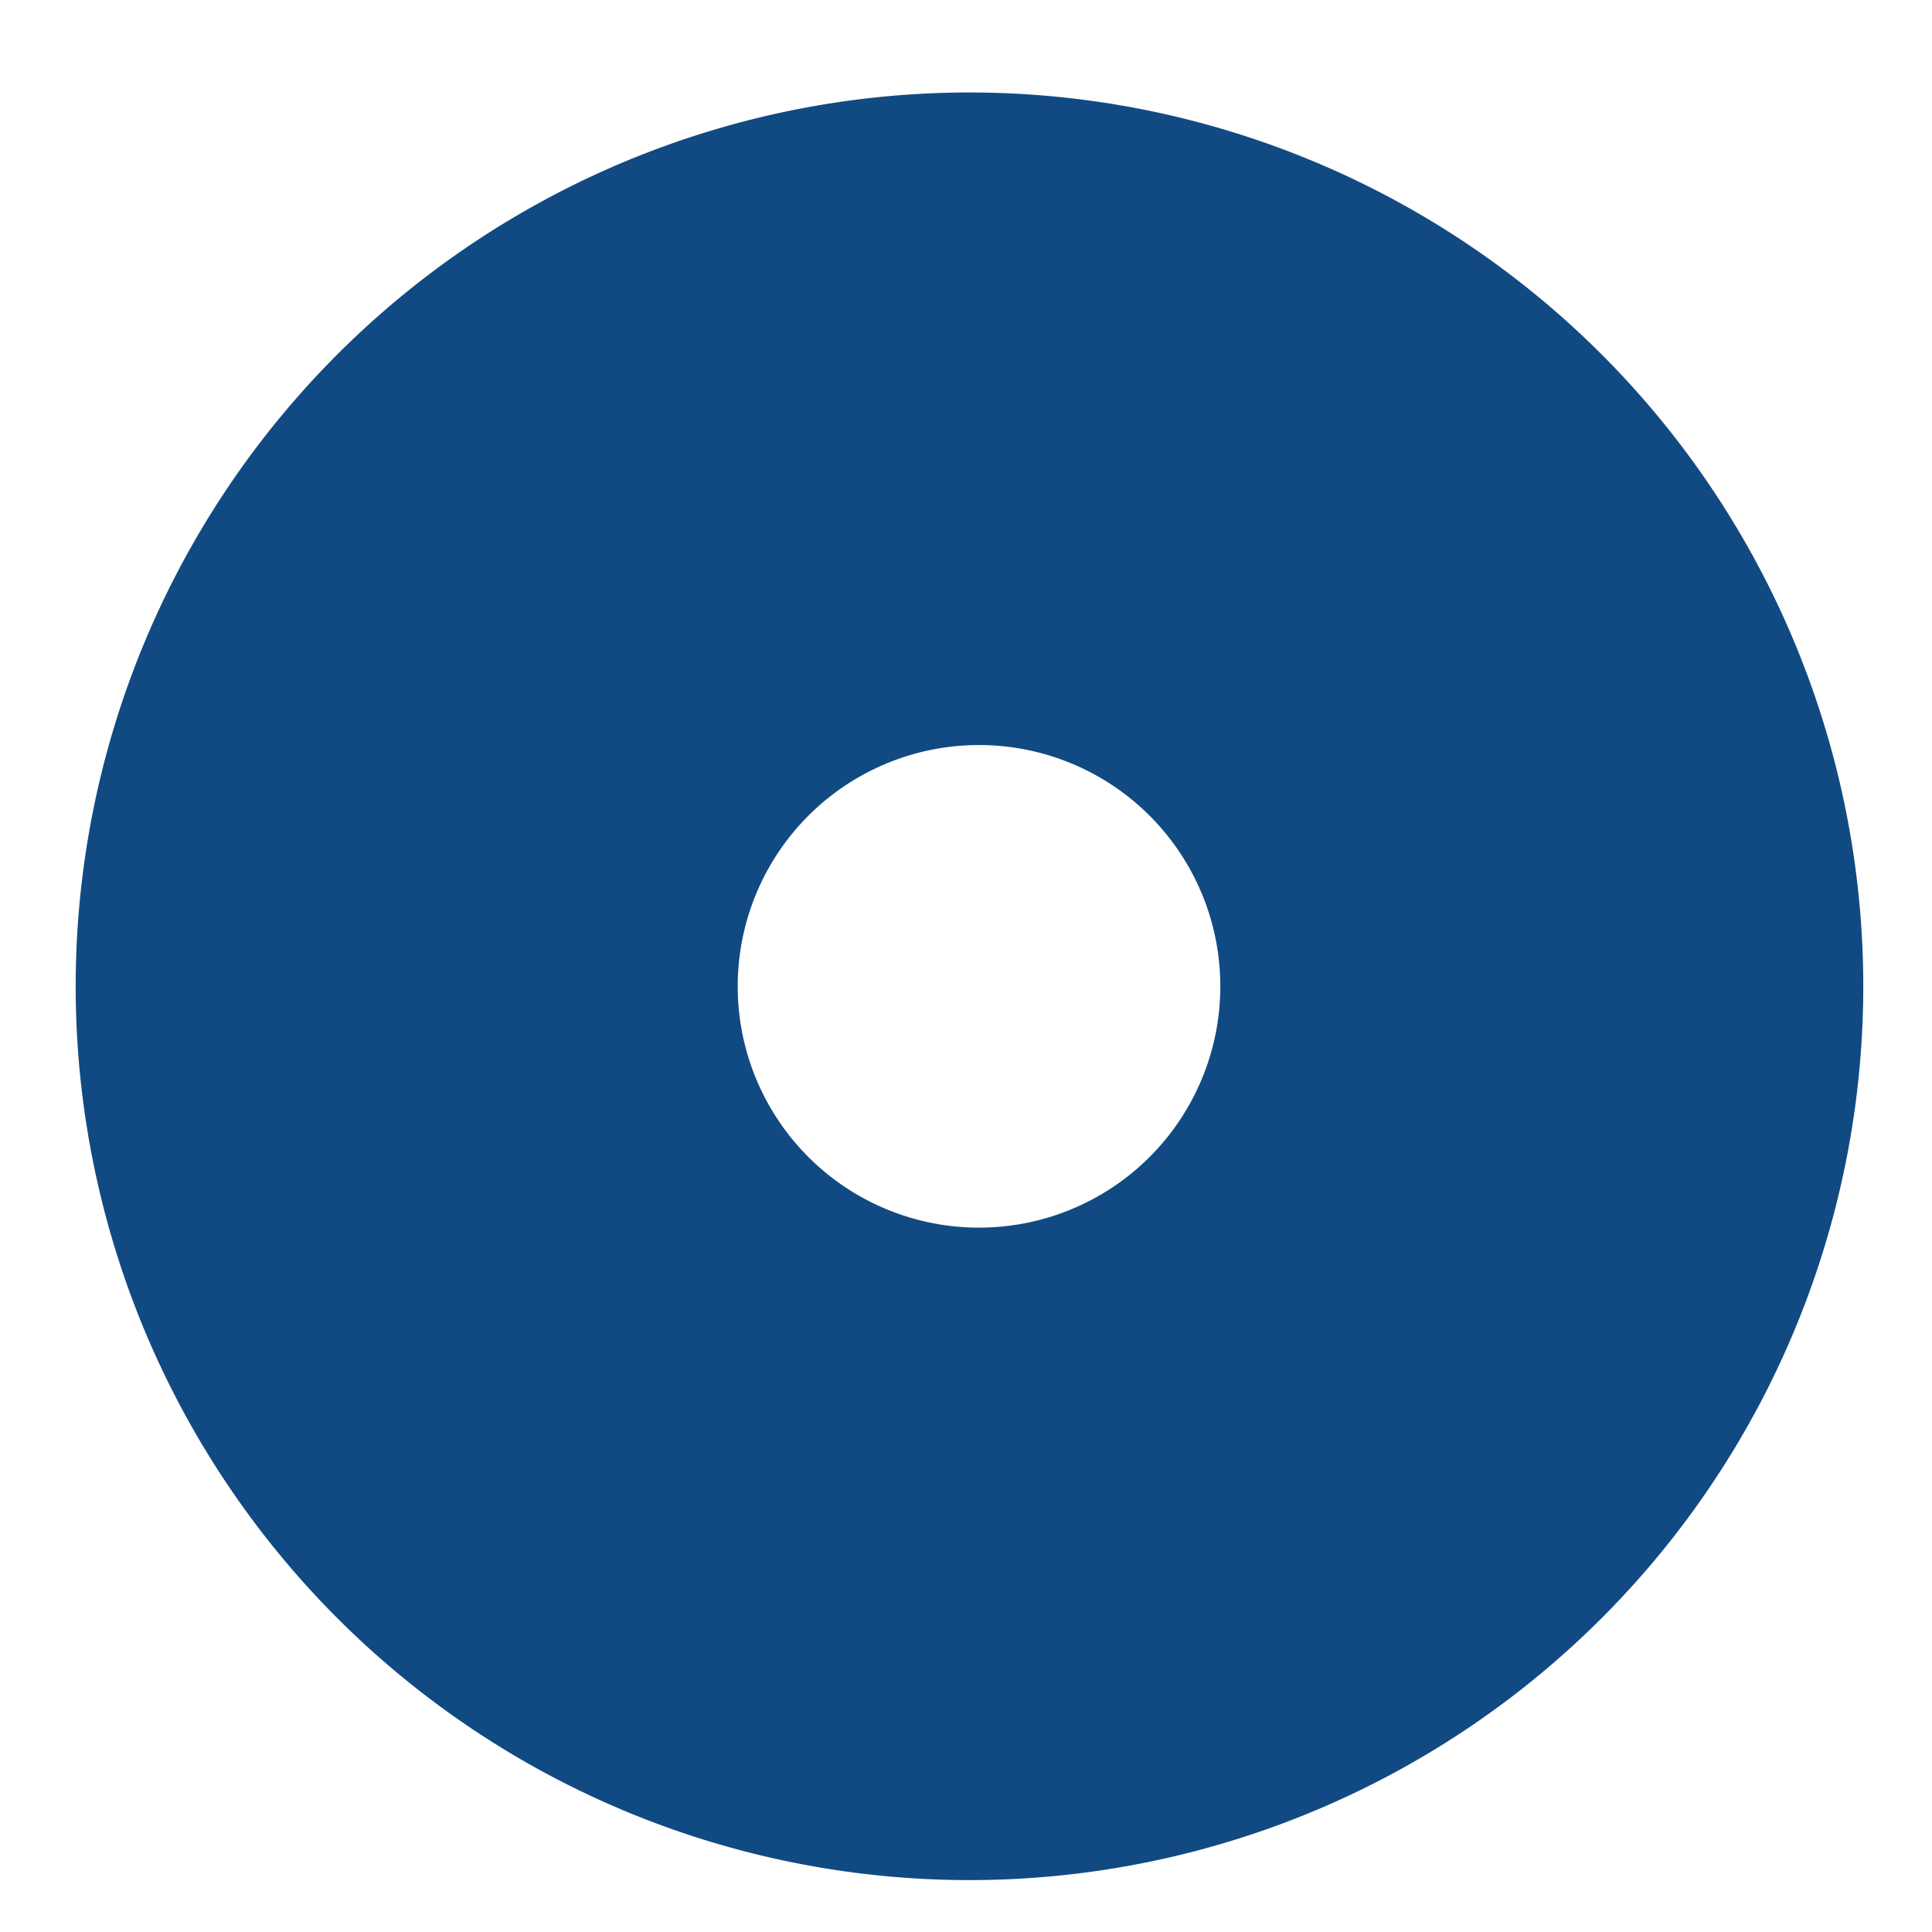 <svg width="19" height="19" fill="none" xmlns="http://www.w3.org/2000/svg"><path d="M9.628.91a8.79 8.79 0 100 17.579 8.79 8.79 0 000-17.579zm0 11.163a2.372 2.372 0 01-2.373-2.374 2.373 2.373 0 112.373 2.374z" fill="#114A82"/></svg>
